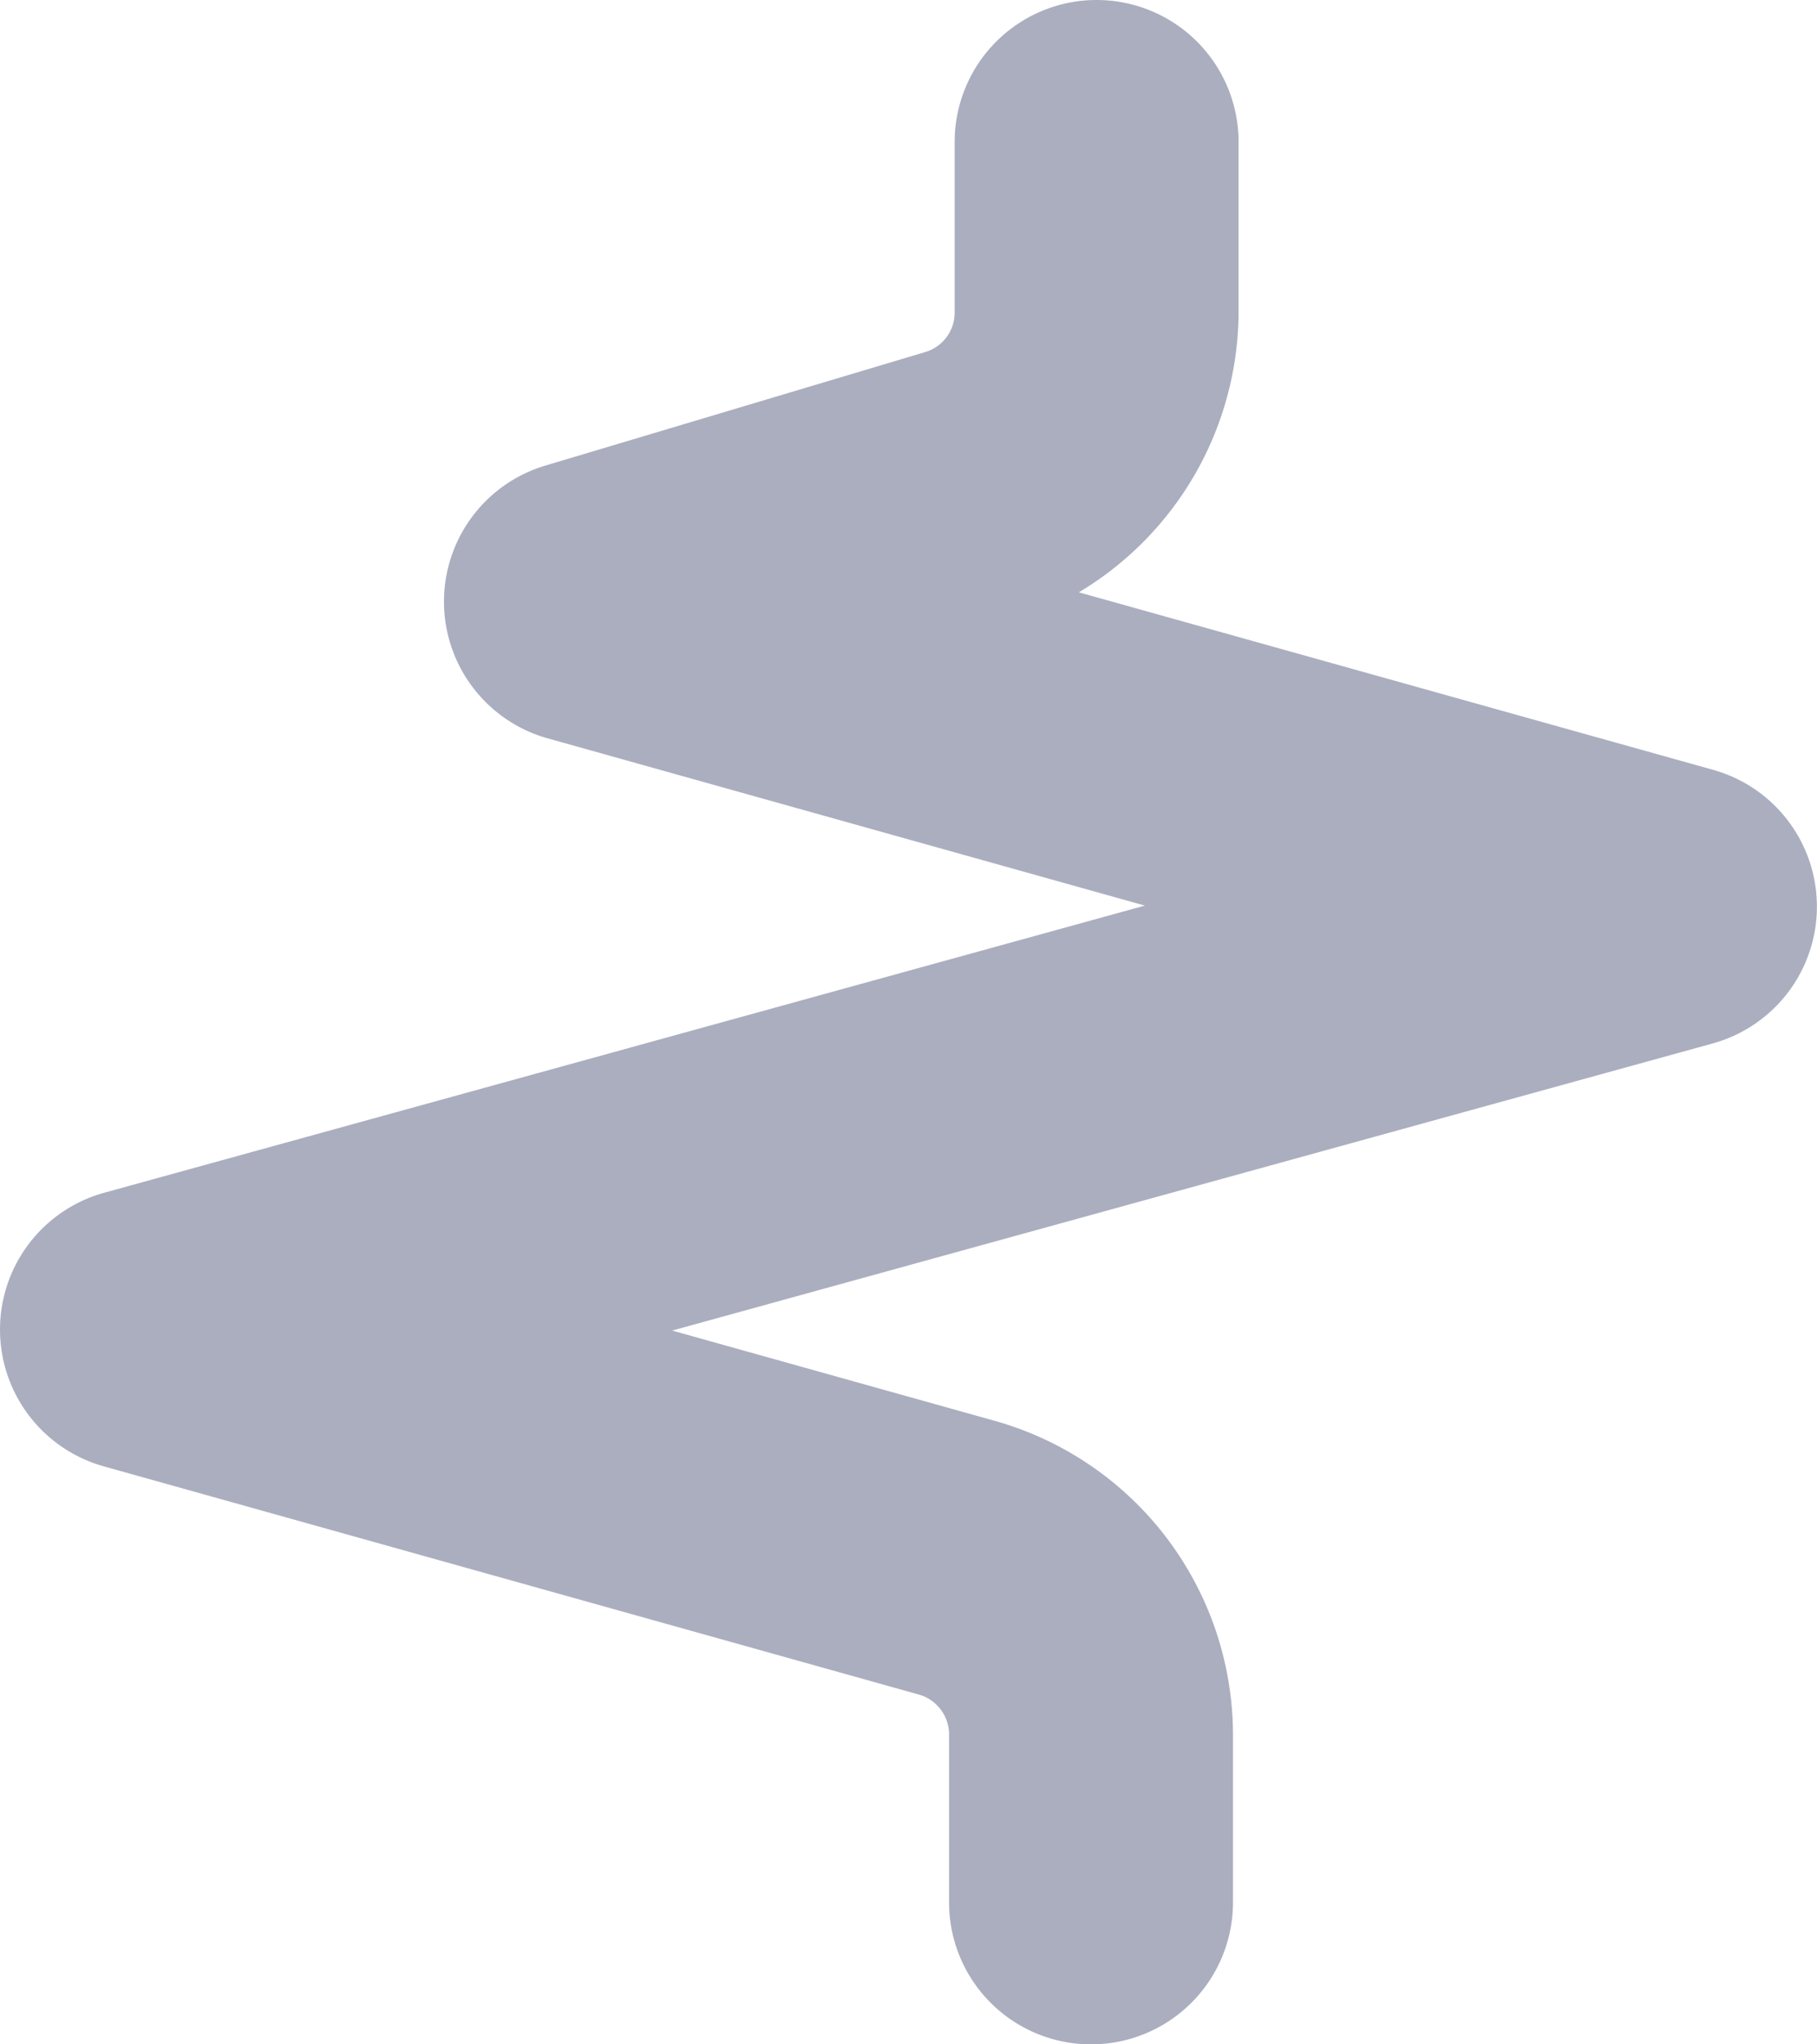 <svg xmlns="http://www.w3.org/2000/svg" width="64" height="72" viewBox="0 0 64 72"><defs><style>.a{fill:#aaaebf;}</style></defs><path class="a" d="M42.429,72a5,5,0,0,1-5-5V61.08a1.462,1.462,0,0,0-1.065-1.4L7.653,51.642a5,5,0,0,1,.018-9.635L44.325,31.894,23.278,26A5,5,0,0,1,23.2,16.4L36.586,12.4a1.449,1.449,0,0,0,1.04-1.4V5a5,5,0,0,1,10,0v6.006A11.545,11.545,0,0,1,42,20.861l22.344,6.253a5,5,0,0,1-.018,9.635L27.677,46.861l11.382,3.185A11.5,11.5,0,0,1,47.429,61.08V67A5,5,0,0,1,42.429,72Z" transform="translate(-4)"/></svg>